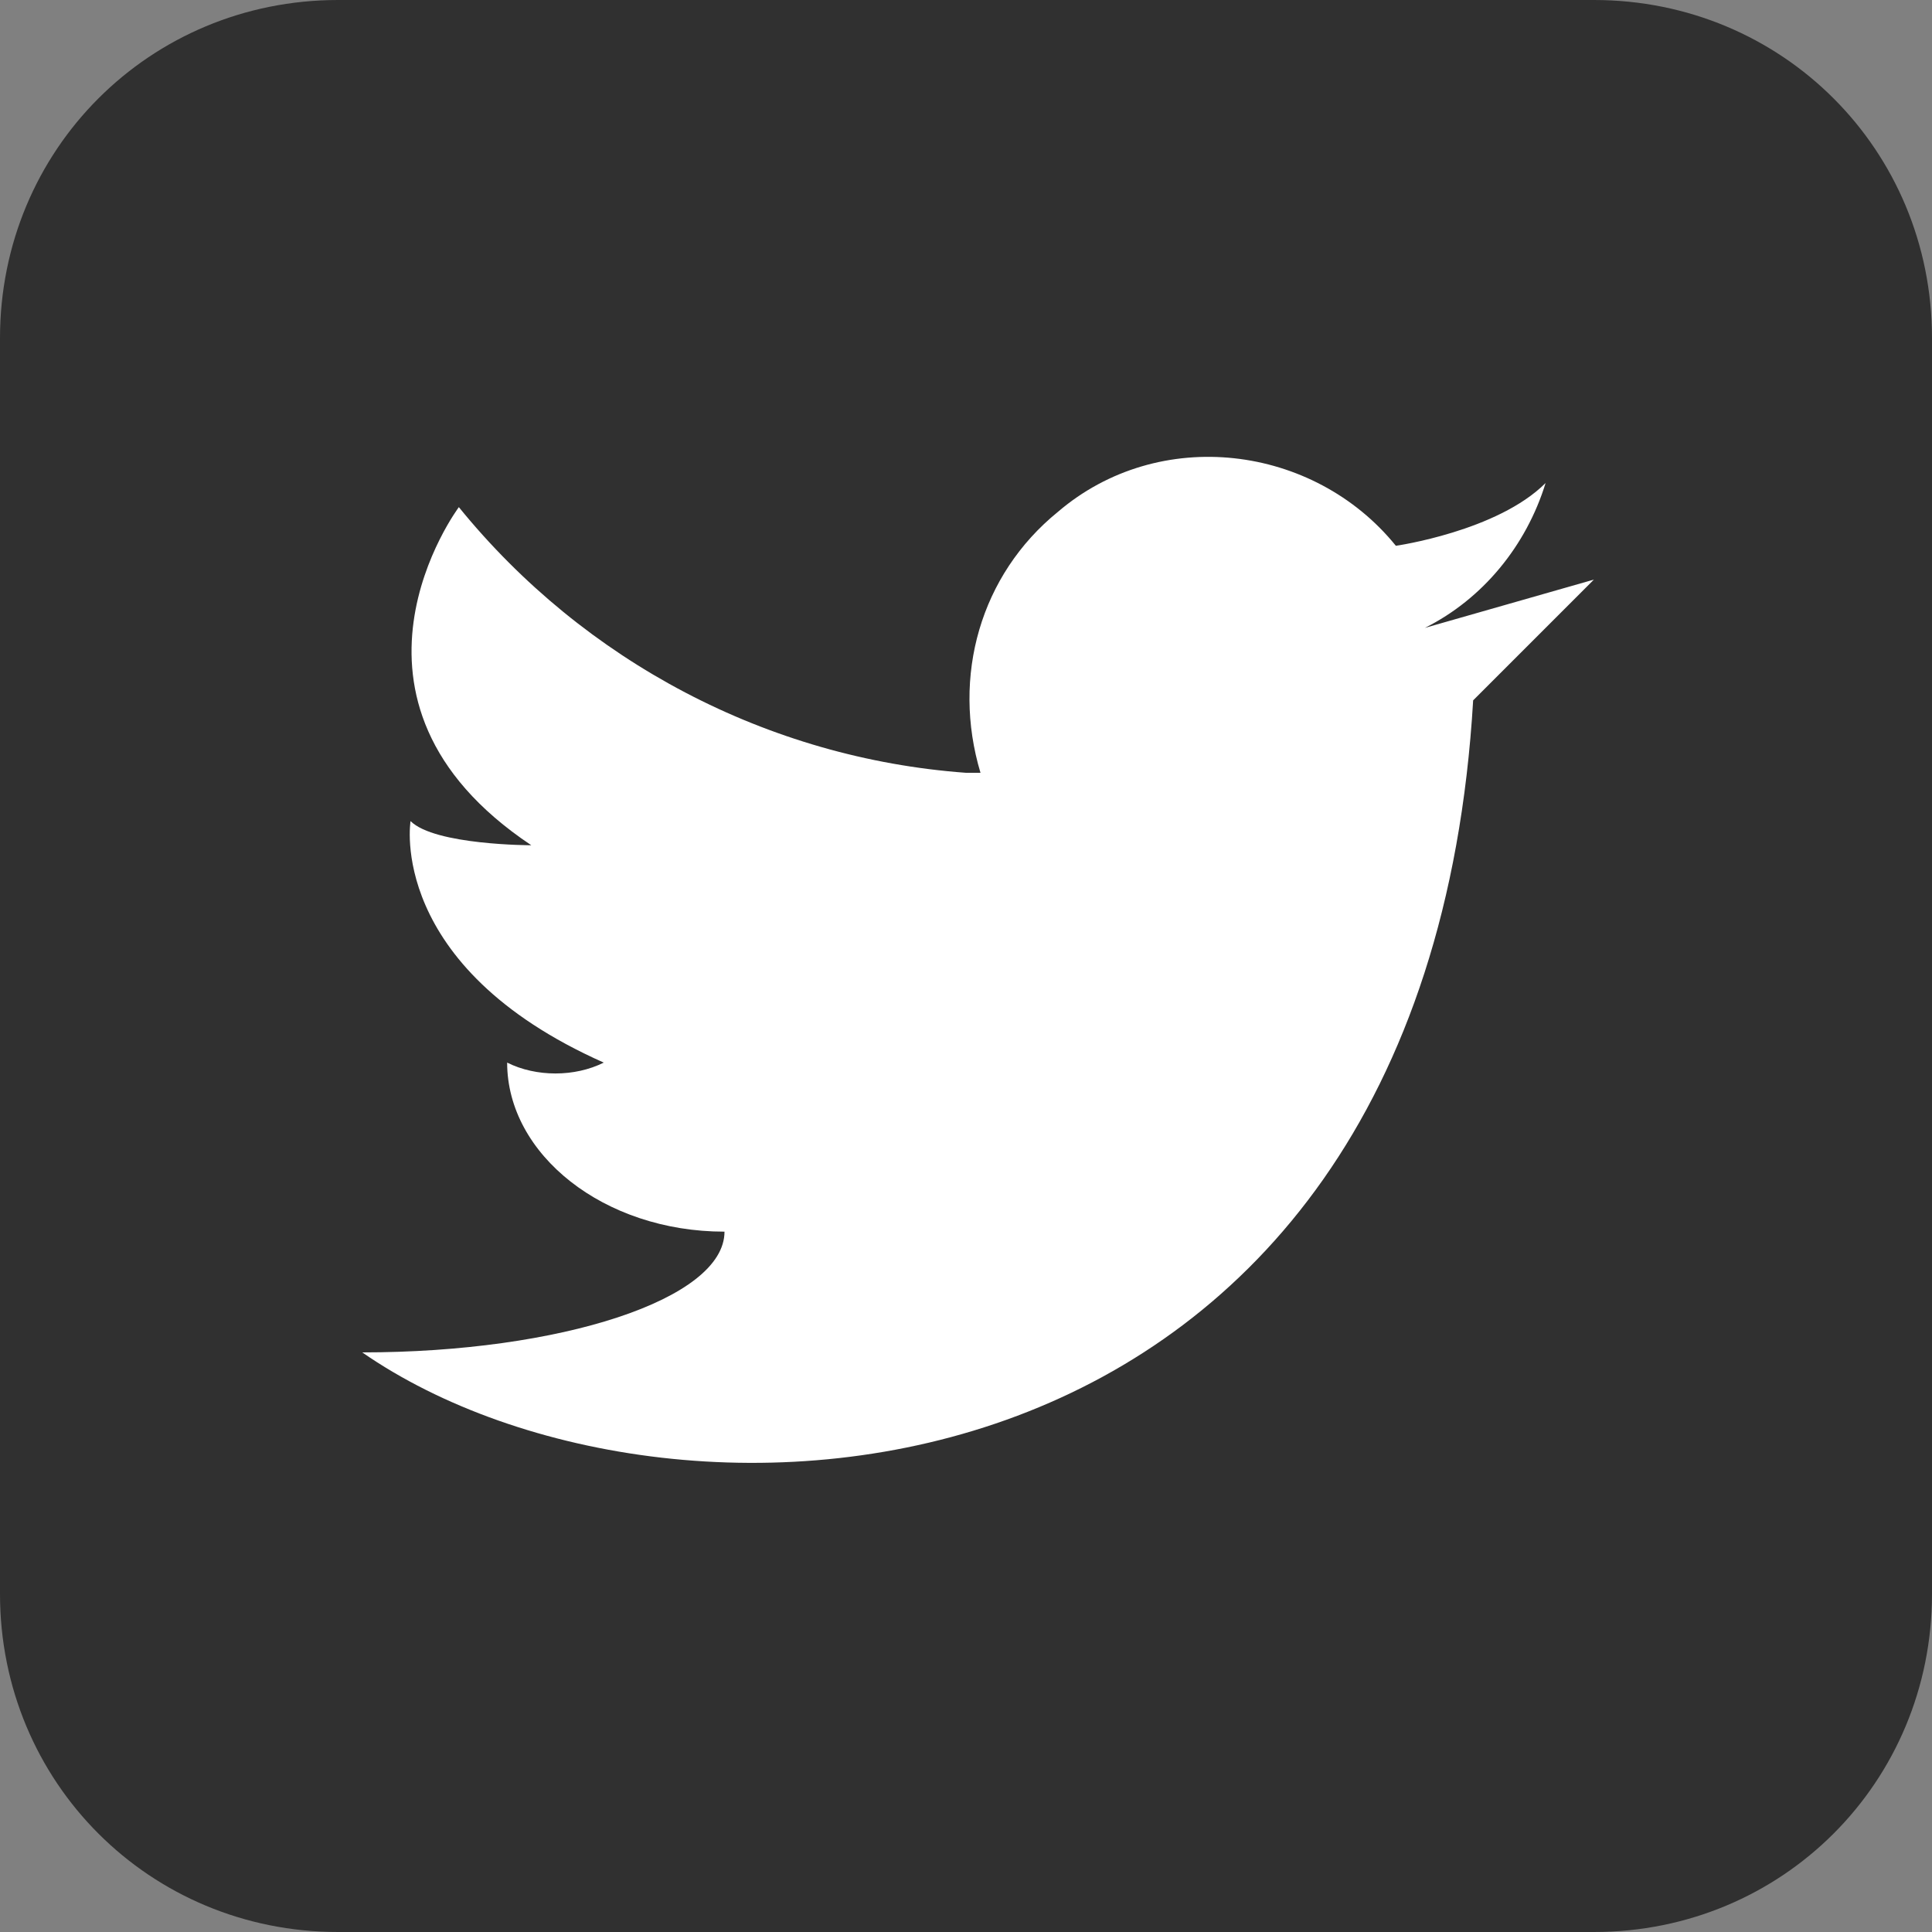 <?xml version="1.0" encoding="utf-8"?>
<!-- Generator: Adobe Illustrator 23.0.3, SVG Export Plug-In . SVG Version: 6.00 Build 0)  -->
<svg version="1.1" id="Layer_1" xmlns="http://www.w3.org/2000/svg" xmlns:xlink="http://www.w3.org/1999/xlink" x="0px" y="0px"
	 viewBox="0 0 40 40" style="enable-background:new 0 0 40 40;" xml:space="preserve">
<rect x="0" y="0" width="40" height="40" fill="#808080" stroke="none"/>
<style type="text/css">
	.st0{fill:#303030;}
	.st1{fill:#FFFFFF;}
</style>
<g>
	<path class="st0" d="M33,40H7c-3.9,0-7-3.1-7-7V7c0-3.9,3.1-7,7-7h26c3.9,0,7,3.1,7,7v26C40,36.9,36.9,40,33,40z"/>
	<path class="st1" d="M29.5,13c1.2-0.6,2.1-1.7,2.5-3c-1,1-3.1,1.3-3.1,1.3c-1.7-2.1-4.9-2.5-7-0.7c-1.6,1.3-2.2,3.4-1.6,5.4H20
		c-4.1-0.3-7.9-2.3-10.5-5.5c0,0-3,4,1.5,7c0,0-2,0-2.5-0.5c0,0-0.5,3,4,5c-0.6,0.3-1.4,0.3-2,0c0,1.9,2,3.5,4.5,3.5
		c0,1.4-3.4,2.5-7.5,2.5c6.5,4.5,22,3.5,23-13.5L33,12L29.5,13z"/>
</g>
</svg>
